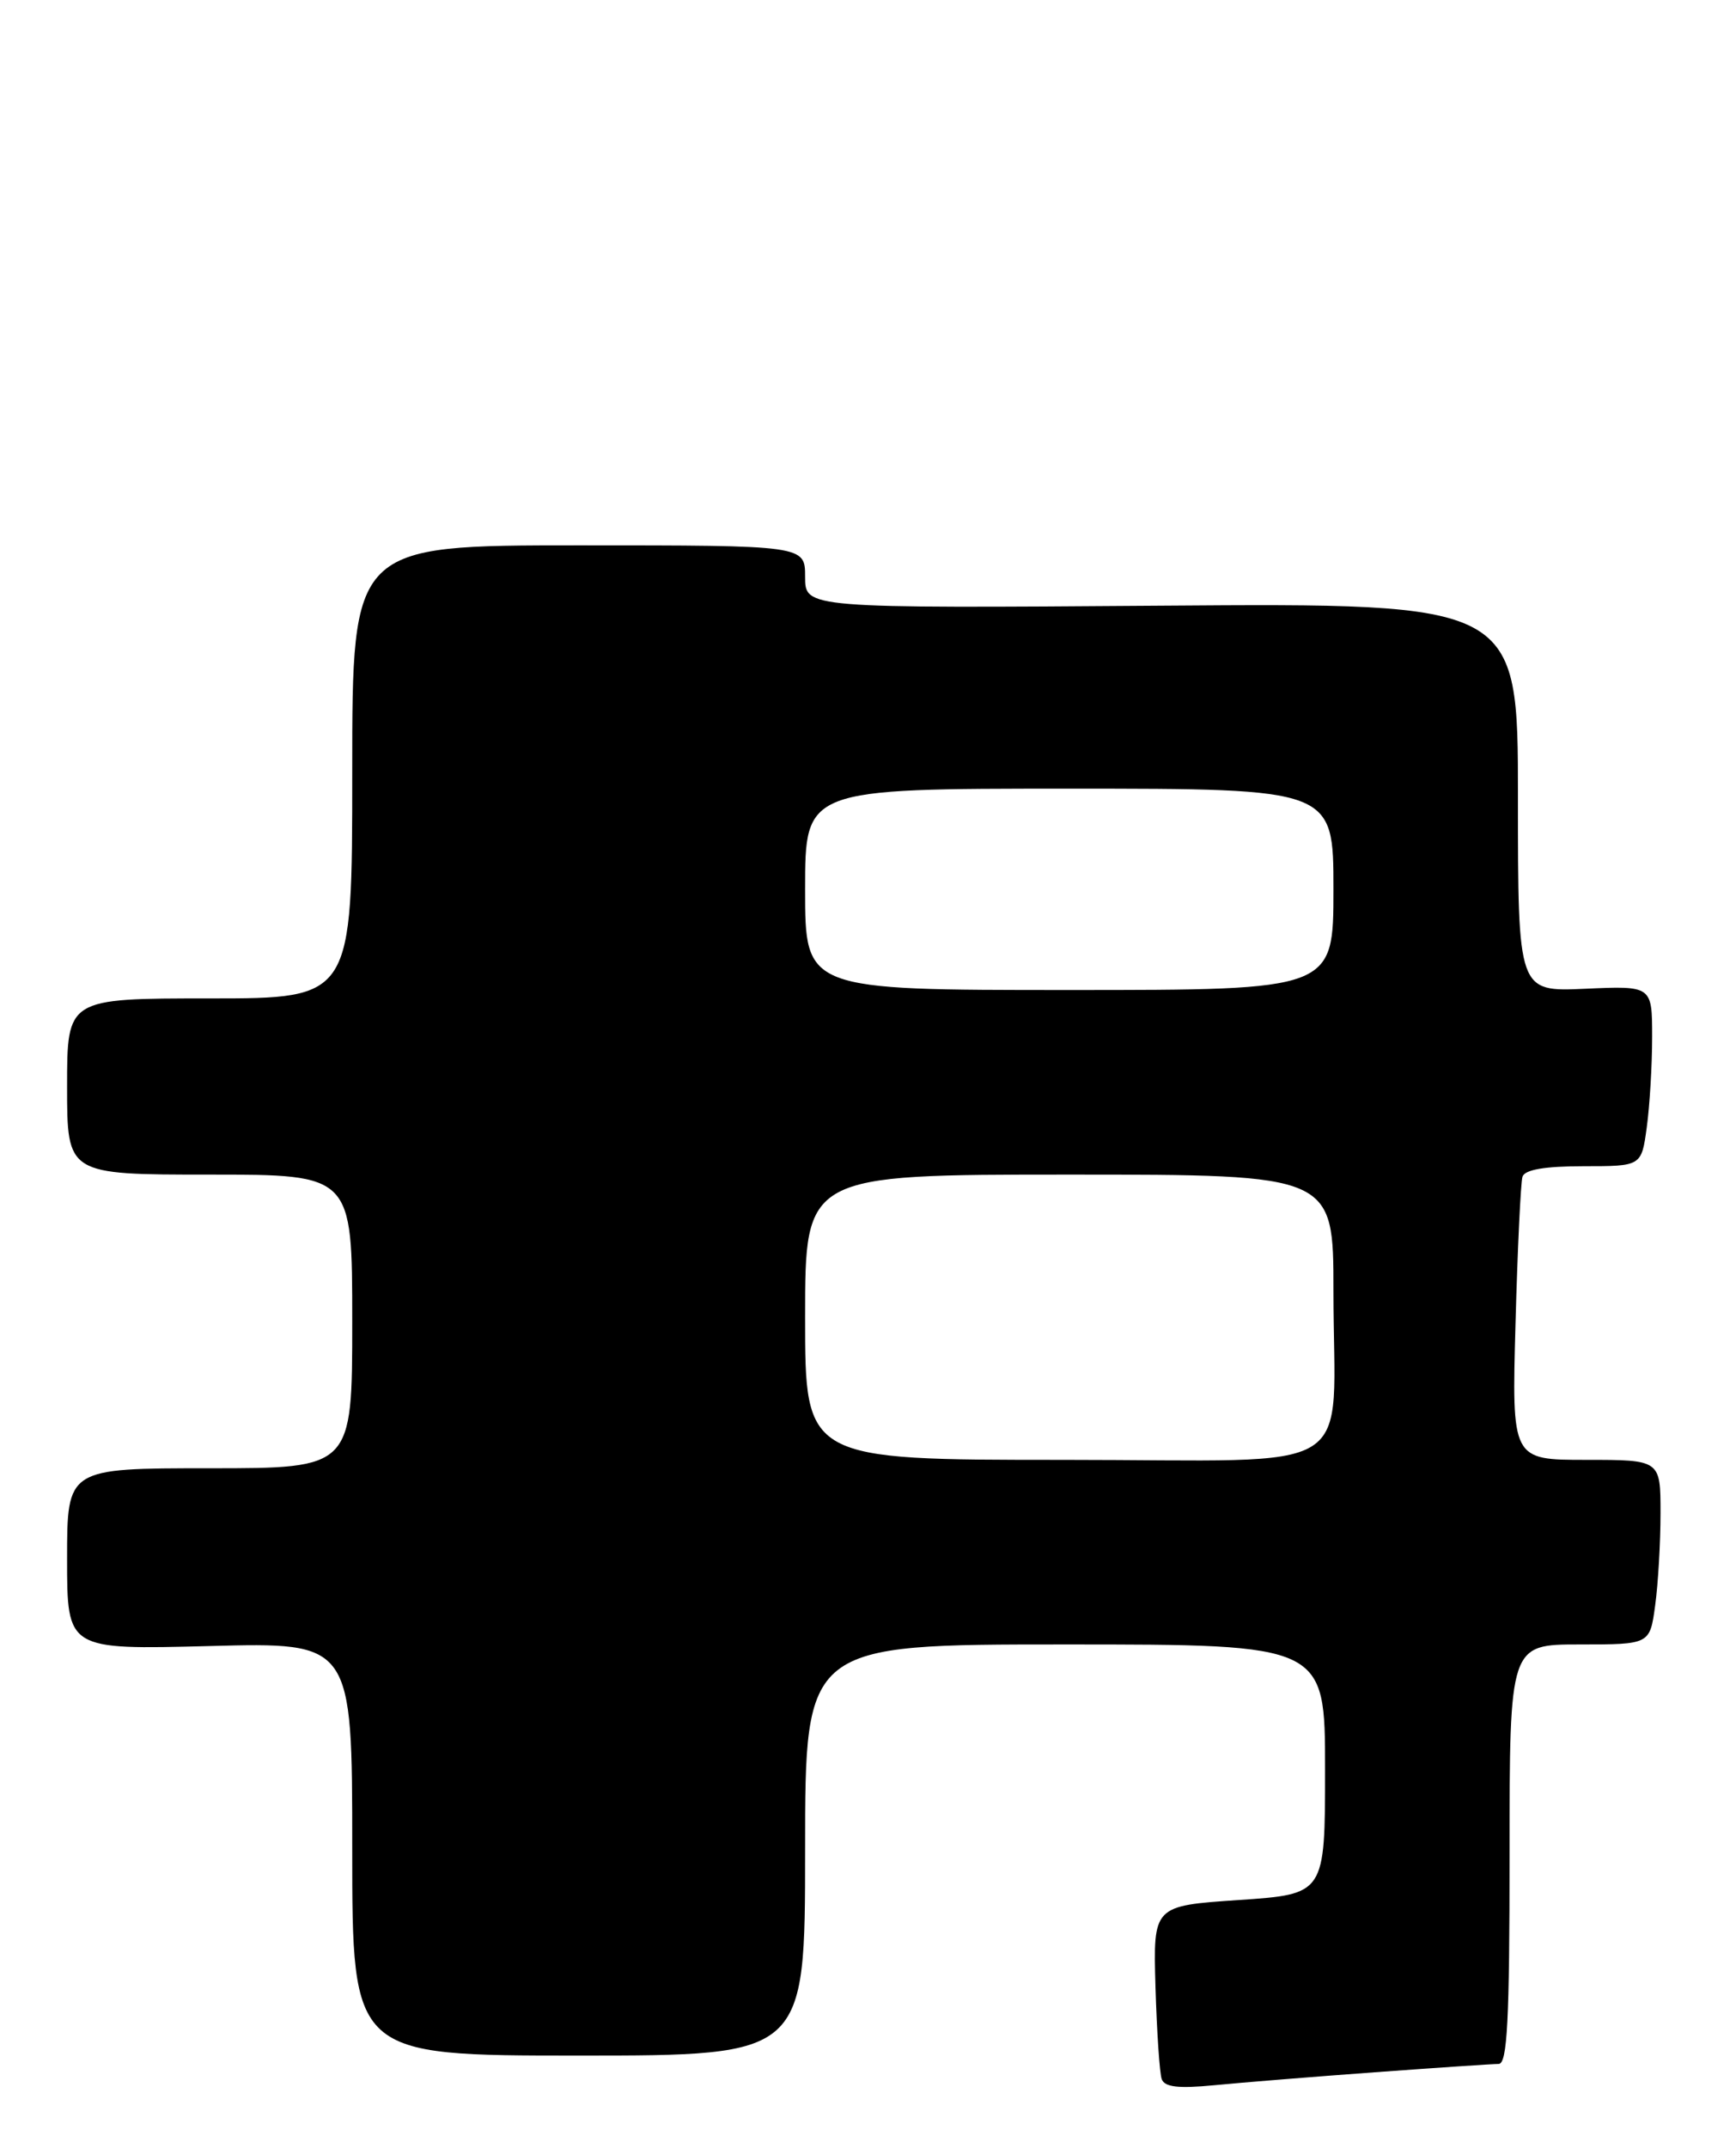 <?xml version="1.0" encoding="UTF-8" standalone="no"?>
<!DOCTYPE svg PUBLIC "-//W3C//DTD SVG 1.1//EN" "http://www.w3.org/Graphics/SVG/1.1/DTD/svg11.dtd" >
<svg xmlns="http://www.w3.org/2000/svg" xmlns:xlink="http://www.w3.org/1999/xlink" version="1.1" viewBox="0 0 207 256">
 <g >
 <path fill="currentColor"
d=" M 163.95 246.99 C 171.35 246.45 177.98 246.00 178.70 246.00 C 179.73 246.00 180.00 240.85 180.00 221.00 C 180.00 196.00 180.00 196.00 188.36 196.00 C 196.73 196.00 196.73 196.00 197.36 191.36 C 197.71 188.81 198.00 183.86 198.00 180.36 C 198.00 174.00 198.00 174.00 189.13 174.00 C 180.26 174.00 180.26 174.00 180.71 157.75 C 180.95 148.81 181.33 140.94 181.54 140.25 C 181.81 139.41 184.19 139.00 188.83 139.00 C 195.73 139.00 195.73 139.00 196.36 134.36 C 196.71 131.81 197.00 126.97 197.00 123.60 C 197.00 117.49 197.00 117.49 189.00 117.85 C 181.00 118.21 181.00 118.21 181.00 95.05 C 181.00 71.88 181.00 71.88 138.50 72.19 C 96.00 72.50 96.00 72.50 96.00 68.75 C 96.00 65.00 96.00 65.00 69.00 65.00 C 42.00 65.00 42.00 65.00 42.00 92.00 C 42.00 119.00 42.00 119.00 25.00 119.00 C 8.00 119.00 8.00 119.00 8.00 129.50 C 8.00 140.00 8.00 140.00 25.00 140.00 C 42.00 140.00 42.00 140.00 42.00 157.50 C 42.00 175.00 42.00 175.00 25.00 175.00 C 8.00 175.00 8.00 175.00 8.00 185.81 C 8.00 196.63 8.00 196.63 25.00 196.19 C 42.00 195.74 42.00 195.74 42.00 220.37 C 42.00 245.00 42.00 245.00 69.00 245.00 C 96.00 245.00 96.00 245.00 96.00 220.50 C 96.00 196.00 96.00 196.00 127.00 196.00 C 158.00 196.00 158.00 196.00 158.00 210.88 C 158.00 225.76 158.00 225.76 147.75 226.46 C 137.50 227.15 137.50 227.15 137.78 236.83 C 137.94 242.15 138.27 247.09 138.52 247.80 C 138.86 248.76 140.50 248.95 144.74 248.54 C 147.91 248.23 156.55 247.53 163.95 246.99 Z  M 96.00 157.00 C 96.00 140.00 96.00 140.00 127.50 140.00 C 159.00 140.00 159.00 140.00 159.00 153.88 C 159.00 176.40 162.83 174.00 126.88 174.00 C 96.00 174.00 96.00 174.00 96.00 157.00 Z  M 96.00 106.00 C 96.00 94.00 96.00 94.00 127.50 94.00 C 159.00 94.00 159.00 94.00 159.00 106.00 C 159.00 118.00 159.00 118.00 127.50 118.00 C 96.00 118.00 96.00 118.00 96.00 106.00 Z "/>
</g>
</svg>